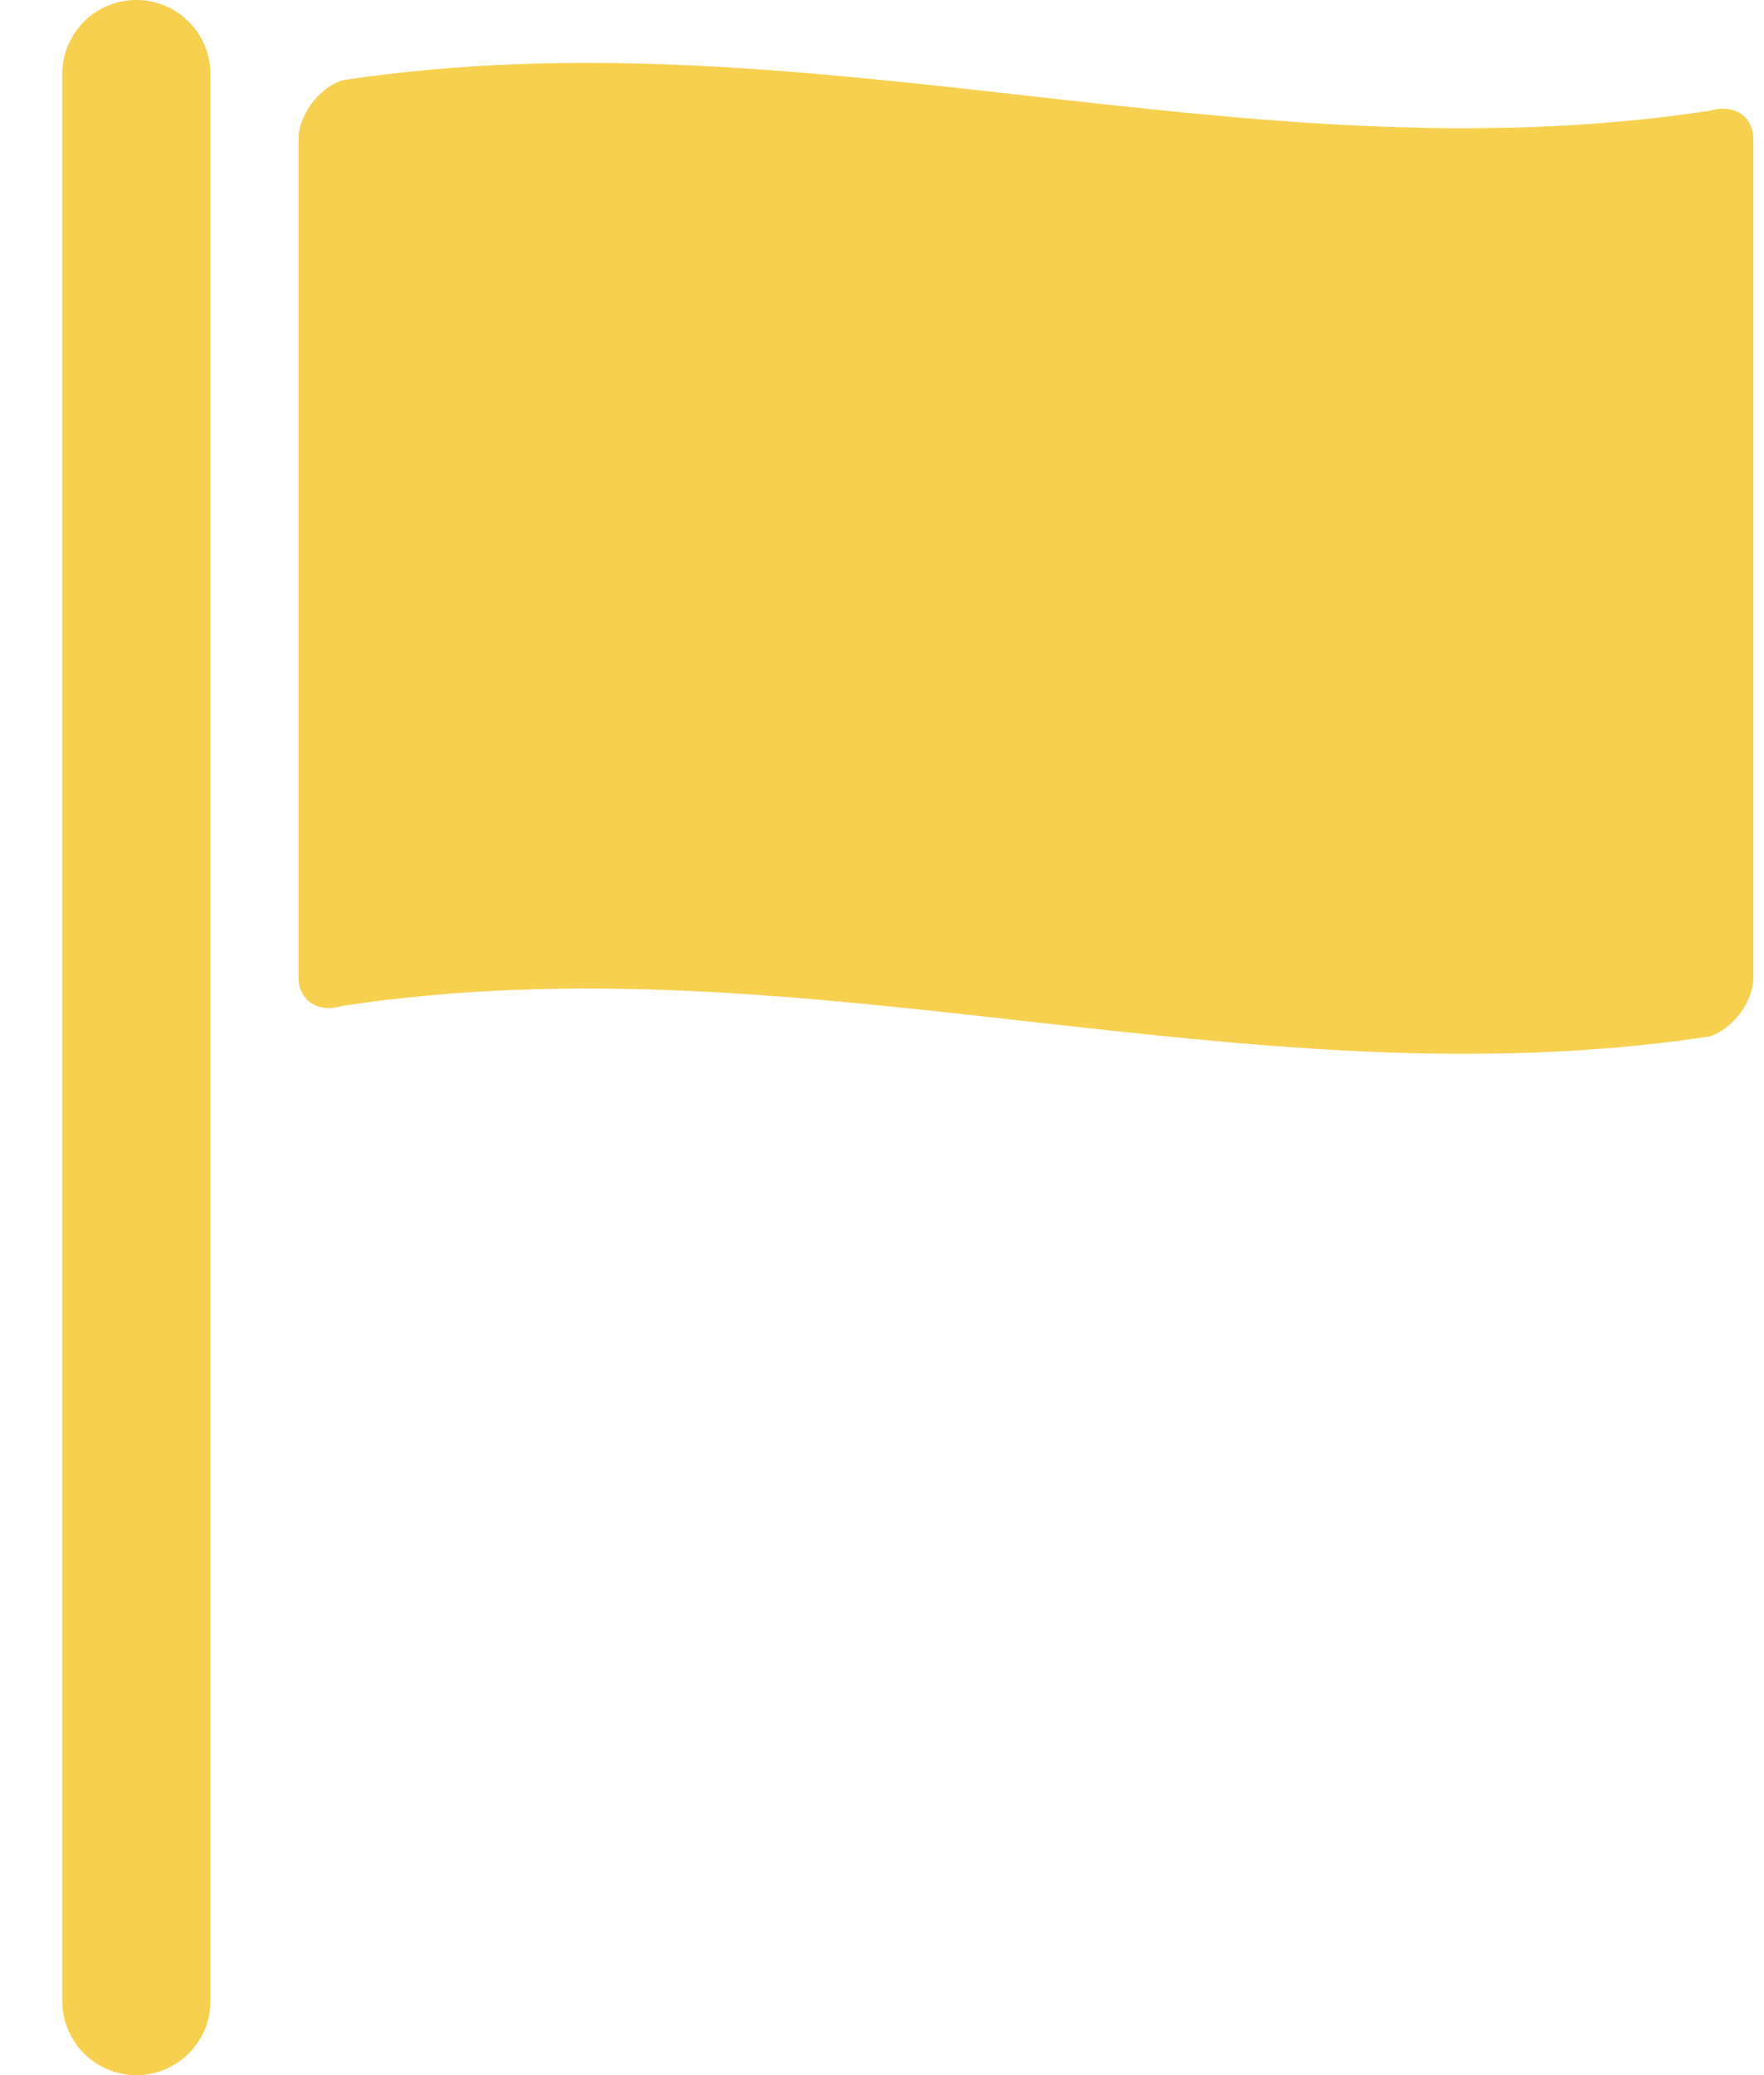<svg width="17" height="20" viewBox="0 0 17 20" fill="none" xmlns="http://www.w3.org/2000/svg">
<path d="M16.47 1.069C11.967 1.747 7.801 0.096 3.302 0.773C3.069 0.847 2.877 1.112 2.877 1.345V9.416C2.877 9.649 3.069 9.767 3.302 9.694C7.803 9.017 11.967 10.667 16.472 9.99C16.705 9.916 16.897 9.651 16.897 9.418C16.897 6.727 16.897 4.038 16.897 1.347C16.897 1.114 16.705 0.996 16.472 1.069H16.47Z" fill="#F6D04E"/>
<path d="M1.314 0C0.92 0 0.6 0.32 0.6 0.714V19.286C0.6 19.68 0.92 20 1.314 20C1.708 20 2.028 19.68 2.028 19.286V0.714C2.028 0.32 1.708 0 1.314 0Z" fill="#F6D04E"/>
</svg>
